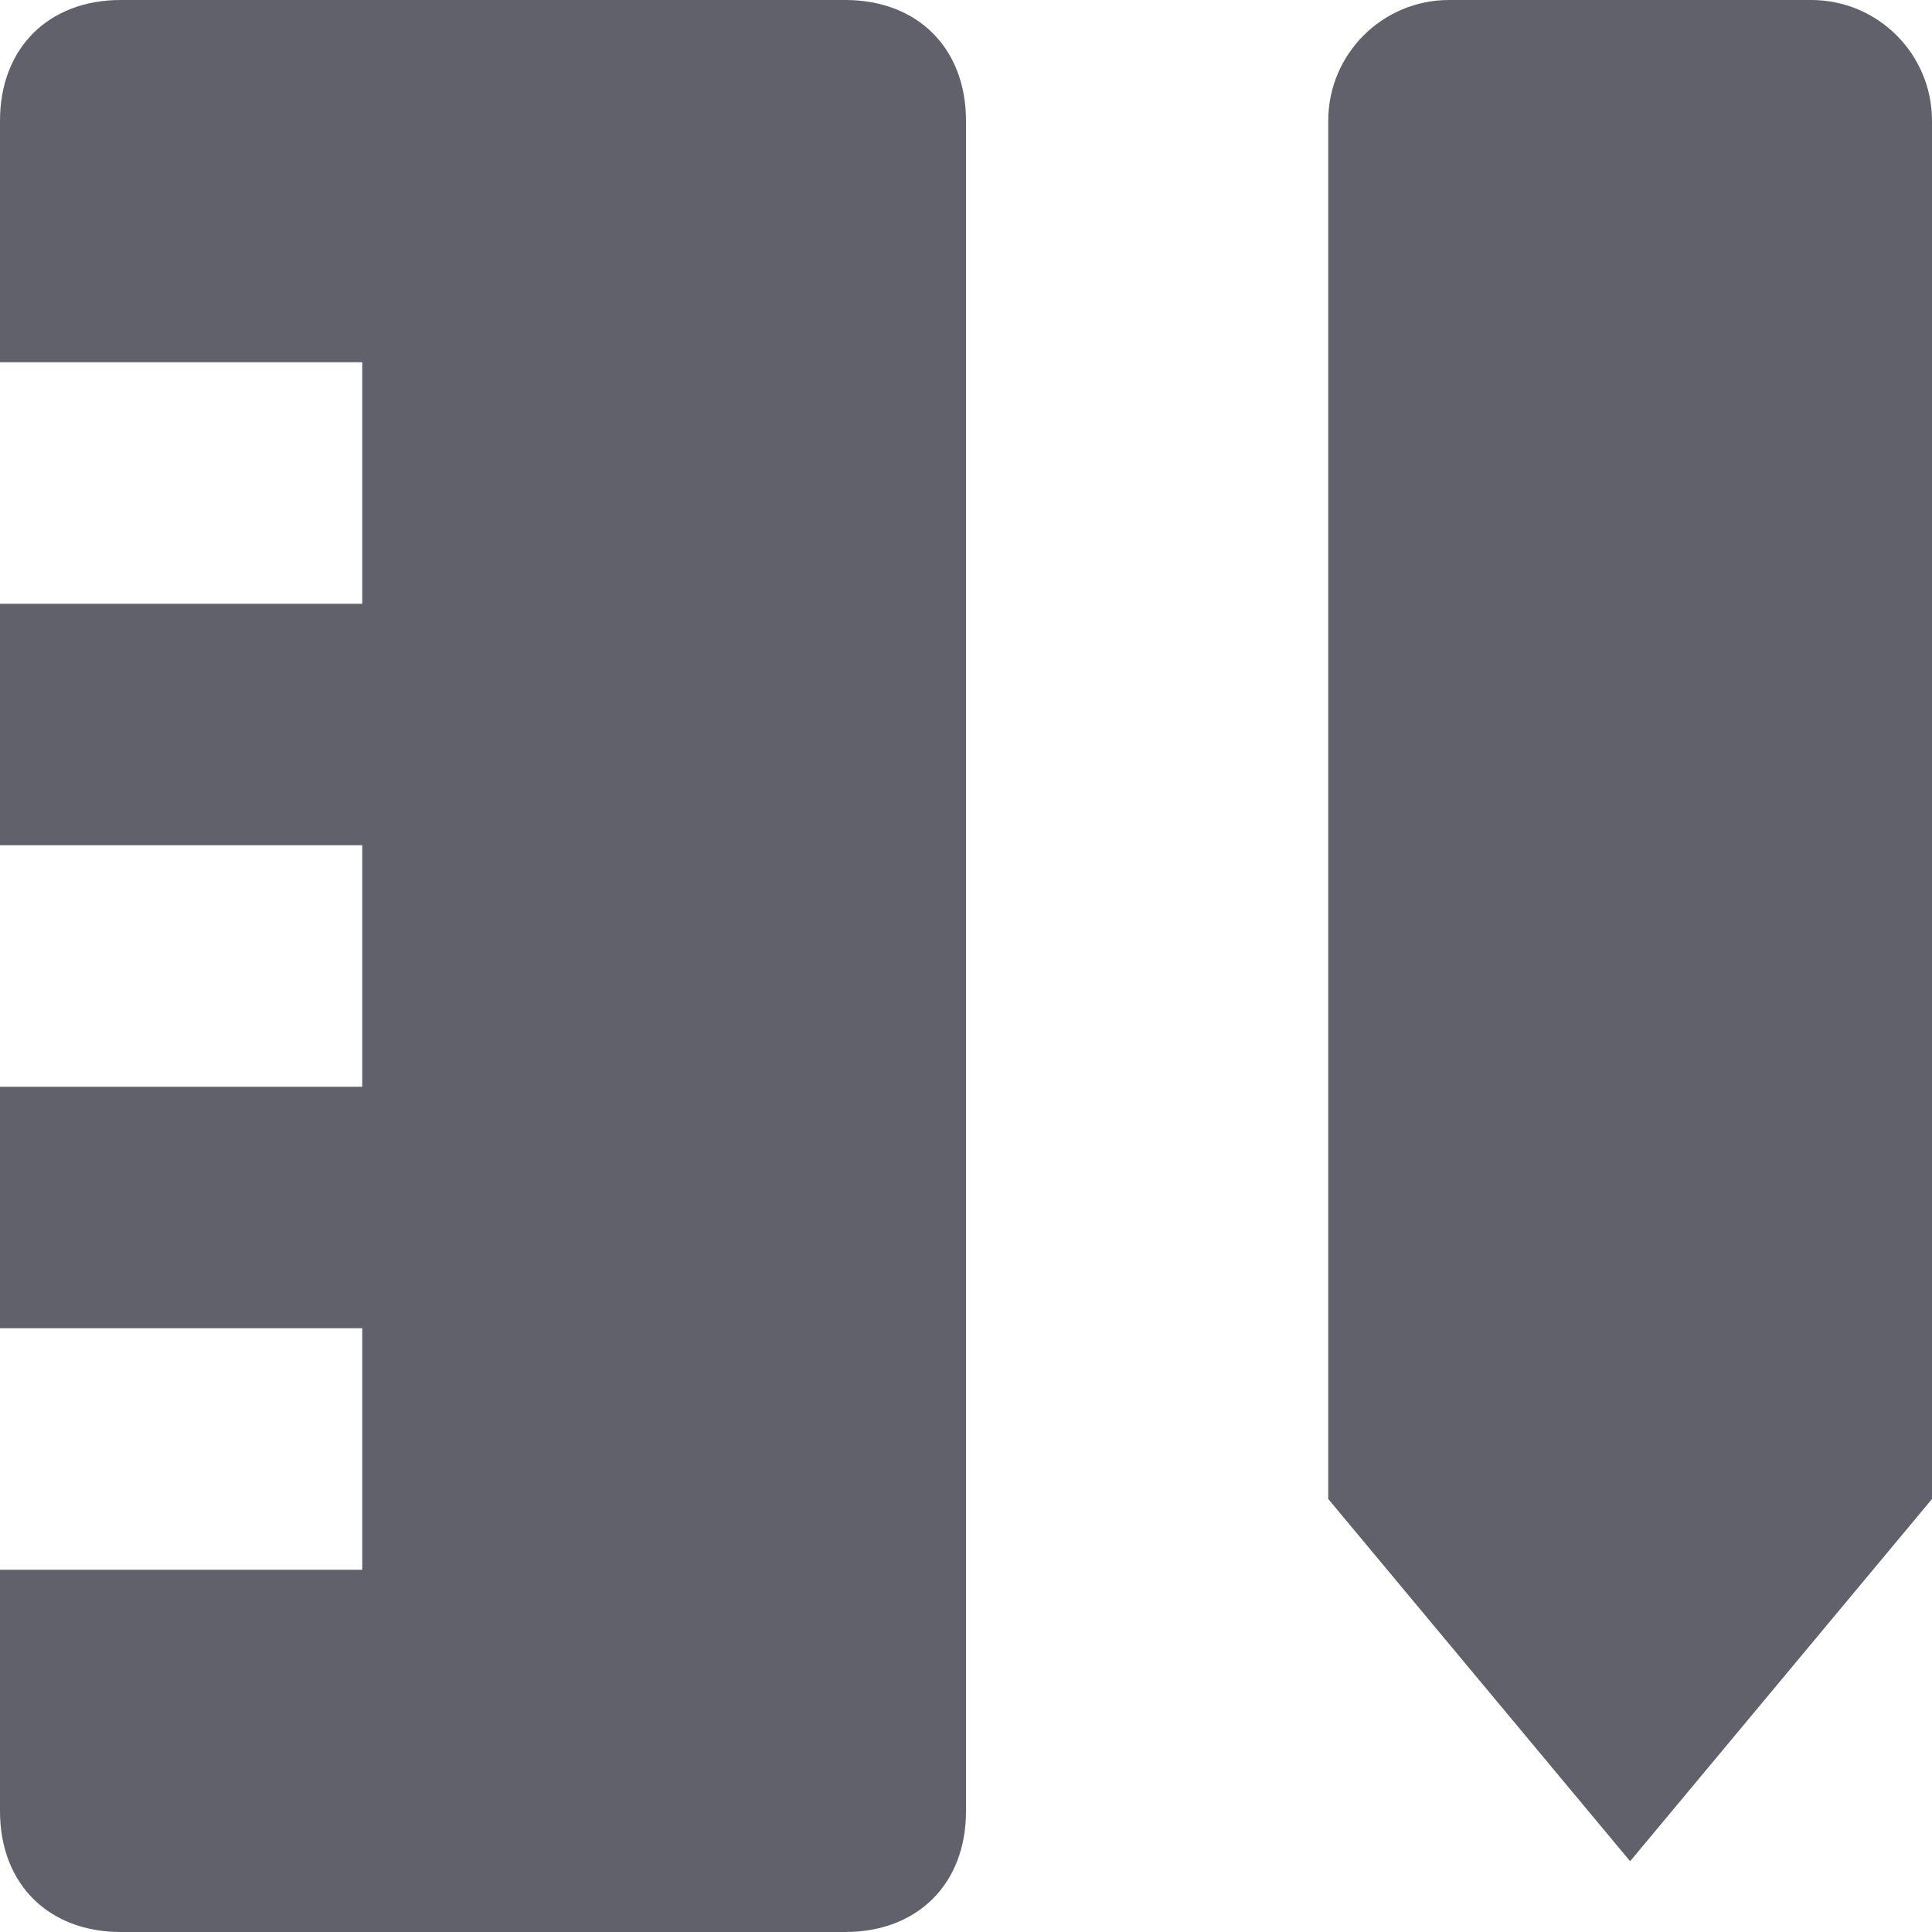 <svg xmlns="http://www.w3.org/2000/svg" height="16" width="16" viewBox="0 0 16 16"><title>ruler pencil 2</title><g fill="#61616b" class="nc-icon-wrapper"><path data-color="color-2" fill="#61616b" d="M13.5,15.414l-2.5-3V1c0-0.552,0.448-1,1-1h3c0.552,0,1,0.448,1,1v11.414L13.5,15.414z M15,12h0.01H15z"></path> <path fill="#61616b" d="M7,0H1C0.4,0,0,0.4,0,1v2h3v2H0v2h3v2H0v2h3v2H0v2c0,0.6,0.4,1,1,1h6c0.6,0,1-0.4,1-1V1C8,0.4,7.6,0,7,0z"></path></g></svg>